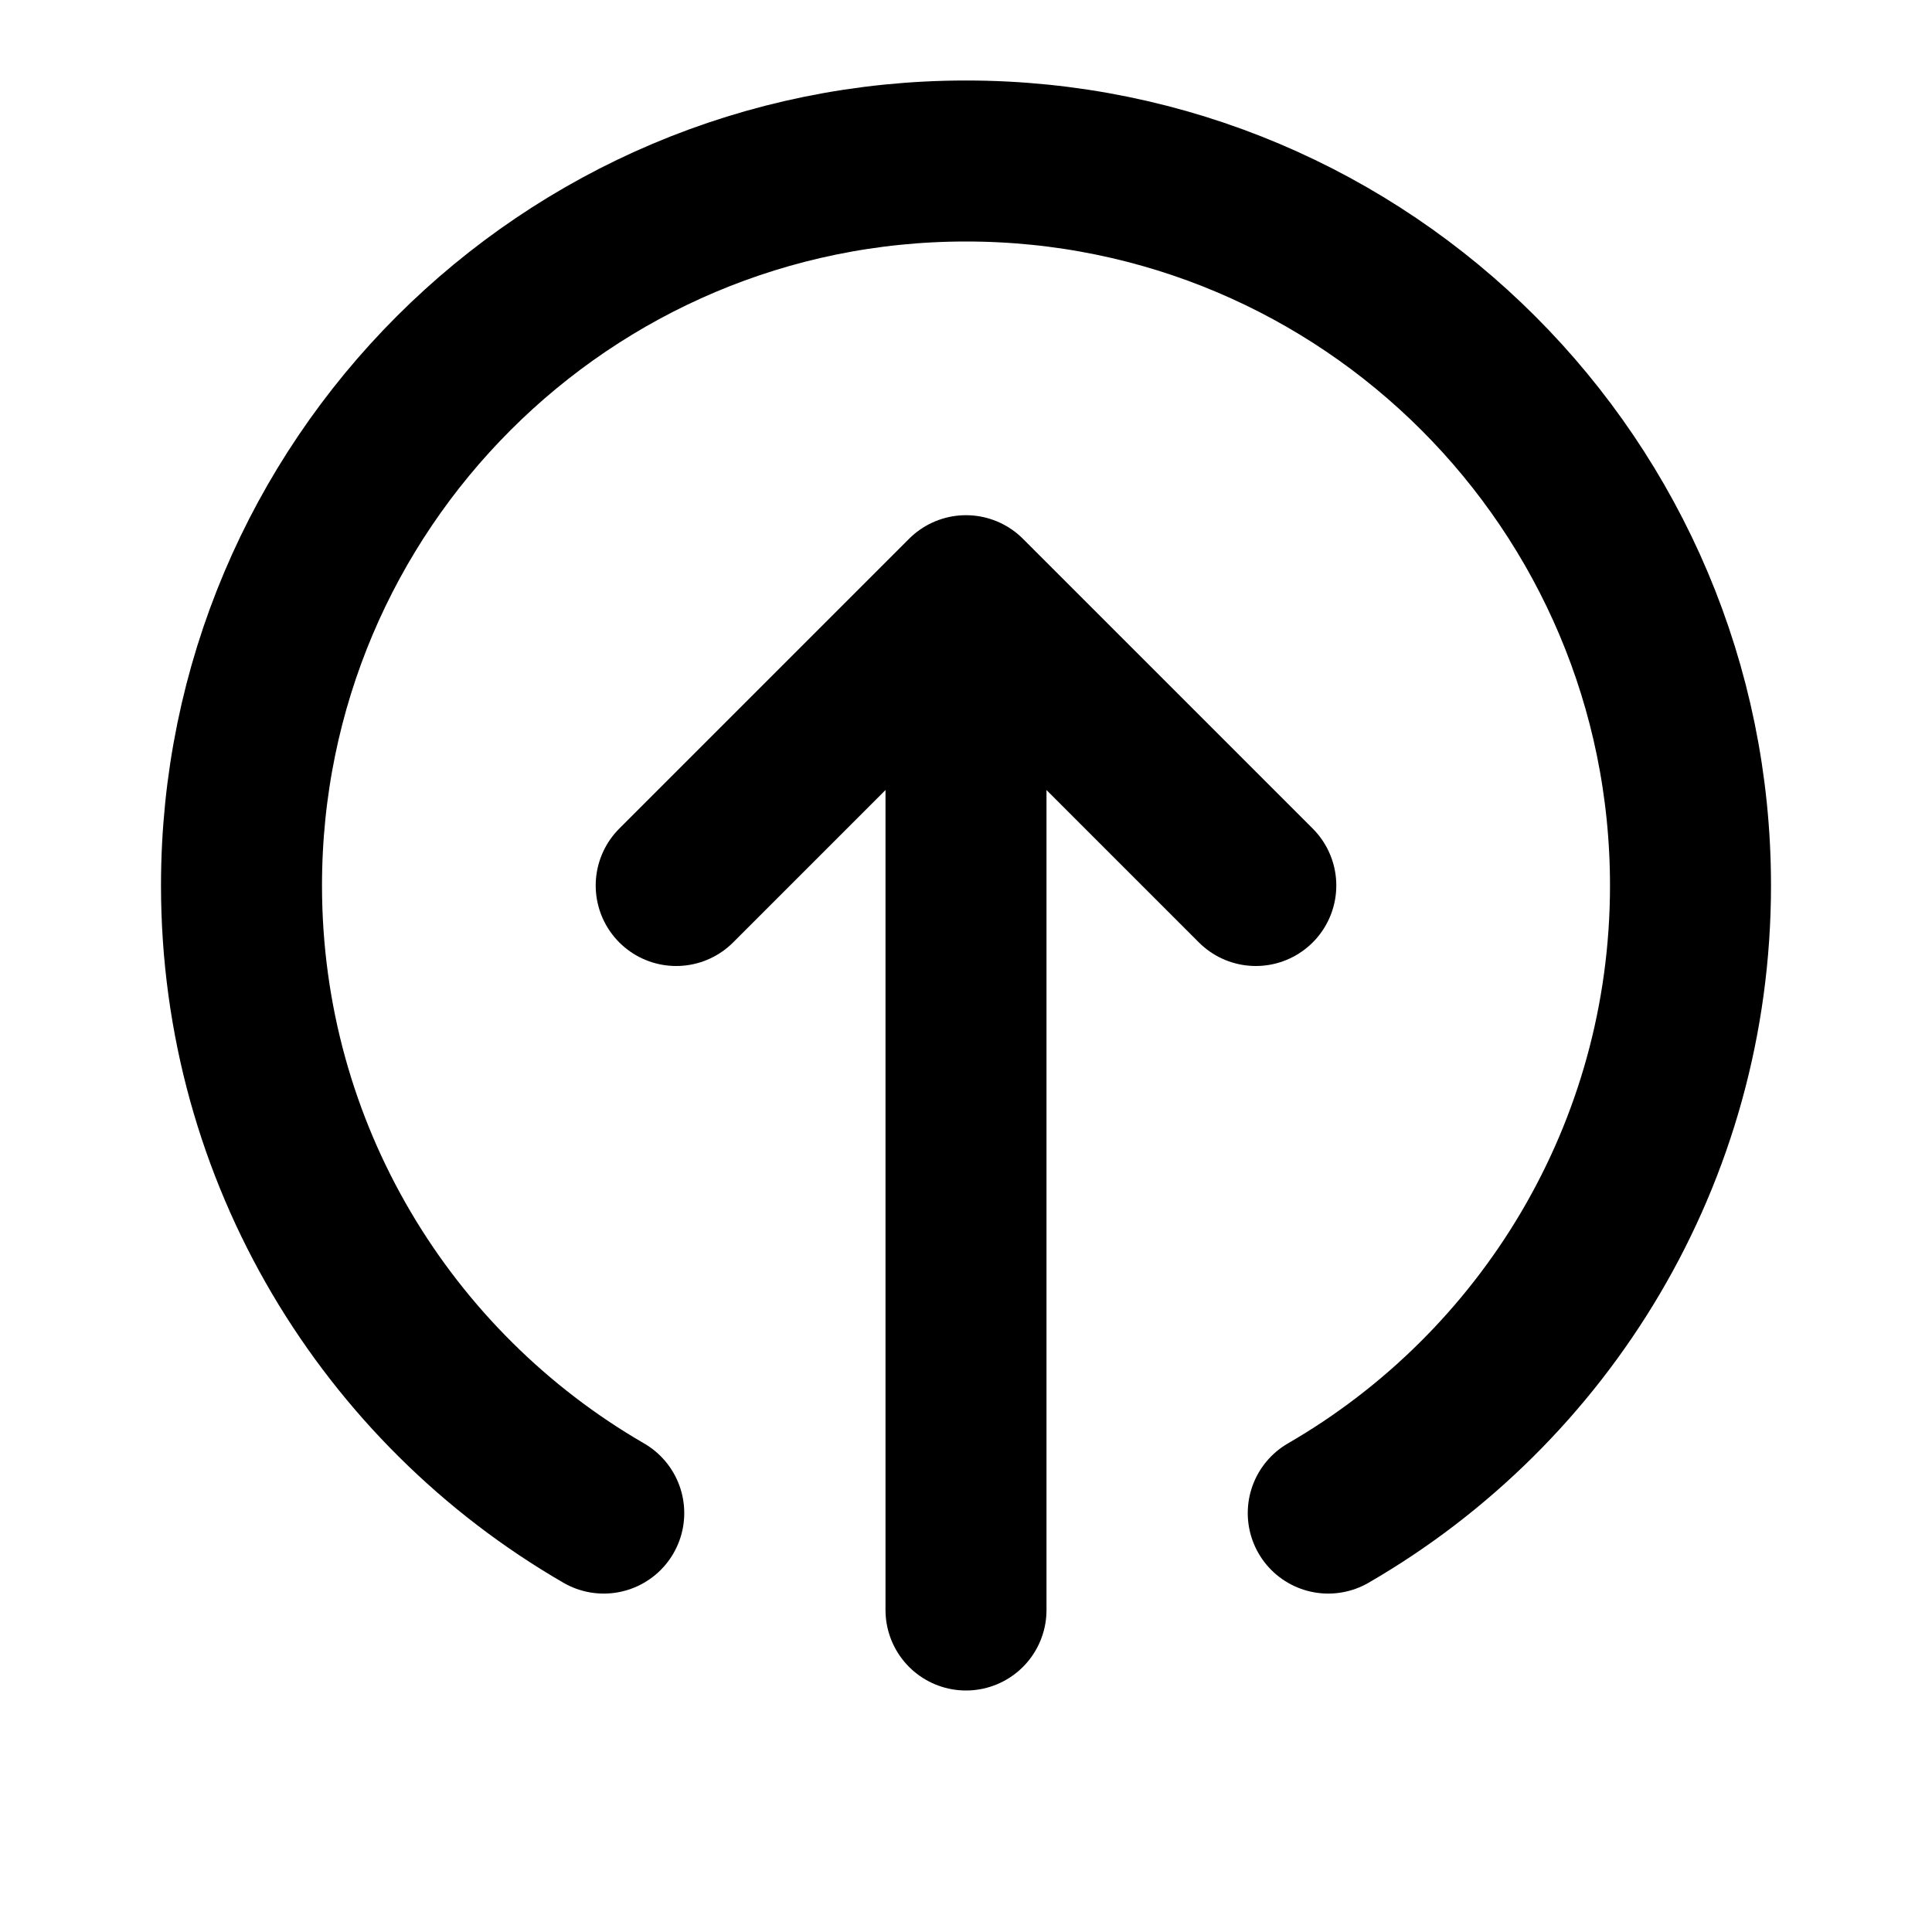 <svg width="24" height="24" viewBox="0 0 24 24" fill="none" xmlns="http://www.w3.org/2000/svg">
<path d="M7.5 18.796C4.81 17.24 3 14.331 3 11C3 6.029 7.029 2 12 2C16.971 2 21 6.029 21 11C21 14.331 19.19 17.24 16.5 18.796M15.6 11L12 7.4M12 7.4L8.4 11M12 7.4V20" stroke="black" stroke-width="2" stroke-linecap="round" stroke-linejoin="round"/>
</svg>
